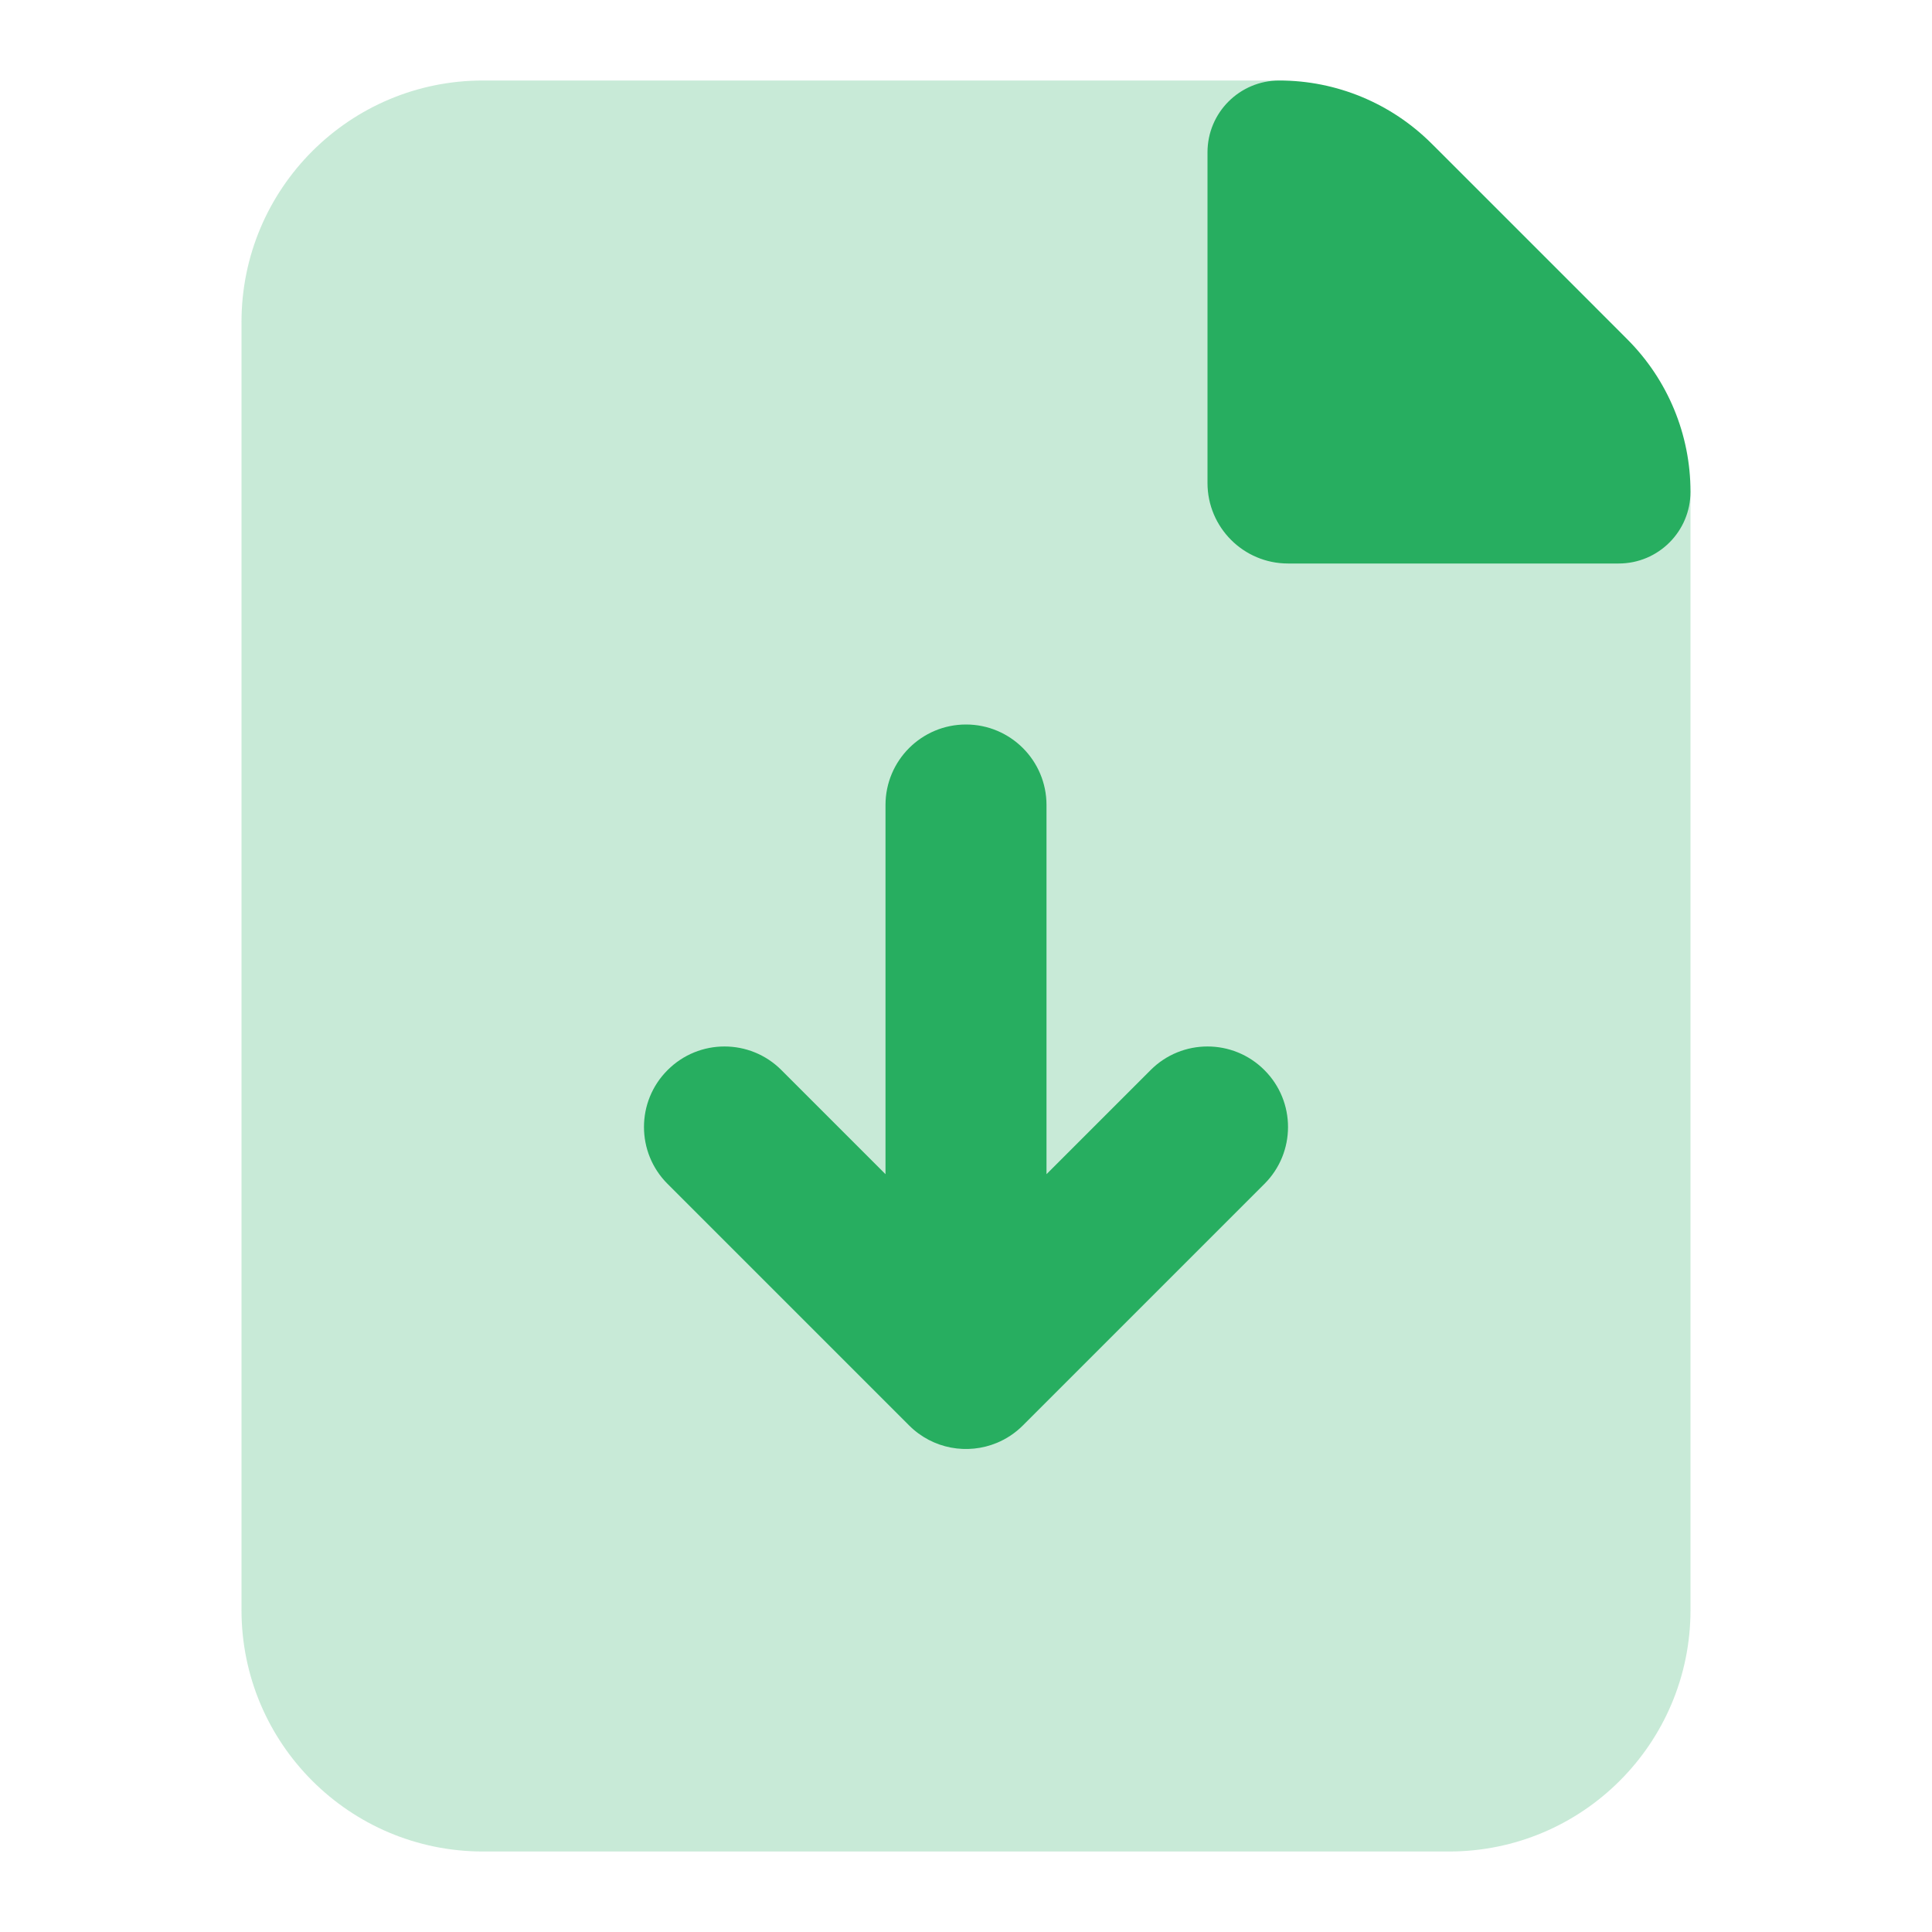 <svg width="24" height="24" viewBox="0 0 24 24" fill="none" xmlns="http://www.w3.org/2000/svg">
<path opacity="0.25" d="M3 4C3 2.343 4.343 1 6 1H15.757C16.553 1 17.316 1.316 17.879 1.879L20.121 4.121C20.684 4.684 21 5.447 21 6.243V20C21 21.657 19.657 23 18 23H6C4.343 23 3 21.657 3 20V4Z" fill="#27AE60"/>
<path d="M15 1.892C15 1.399 15.399 1 15.892 1C16.601 1 17.282 1.282 17.784 1.784L20.216 4.216C20.718 4.718 21 5.399 21 6.108C21 6.601 20.601 7 20.108 7H16C15.448 7 15 6.552 15 6V1.892Z" fill="#27AE60"/>
<path d="M12.383 17.924C12.501 17.875 12.611 17.803 12.707 17.707L15.707 14.707C16.098 14.317 16.098 13.683 15.707 13.293C15.317 12.902 14.683 12.902 14.293 13.293L13 14.586V10C13 9.448 12.552 9 12 9C11.448 9 11 9.448 11 10V14.586L9.707 13.293C9.317 12.902 8.683 12.902 8.293 13.293C7.902 13.683 7.902 14.317 8.293 14.707L11.293 17.707C11.588 18.002 12.02 18.074 12.383 17.924Z" fill="#27AE60"/>
</svg>
